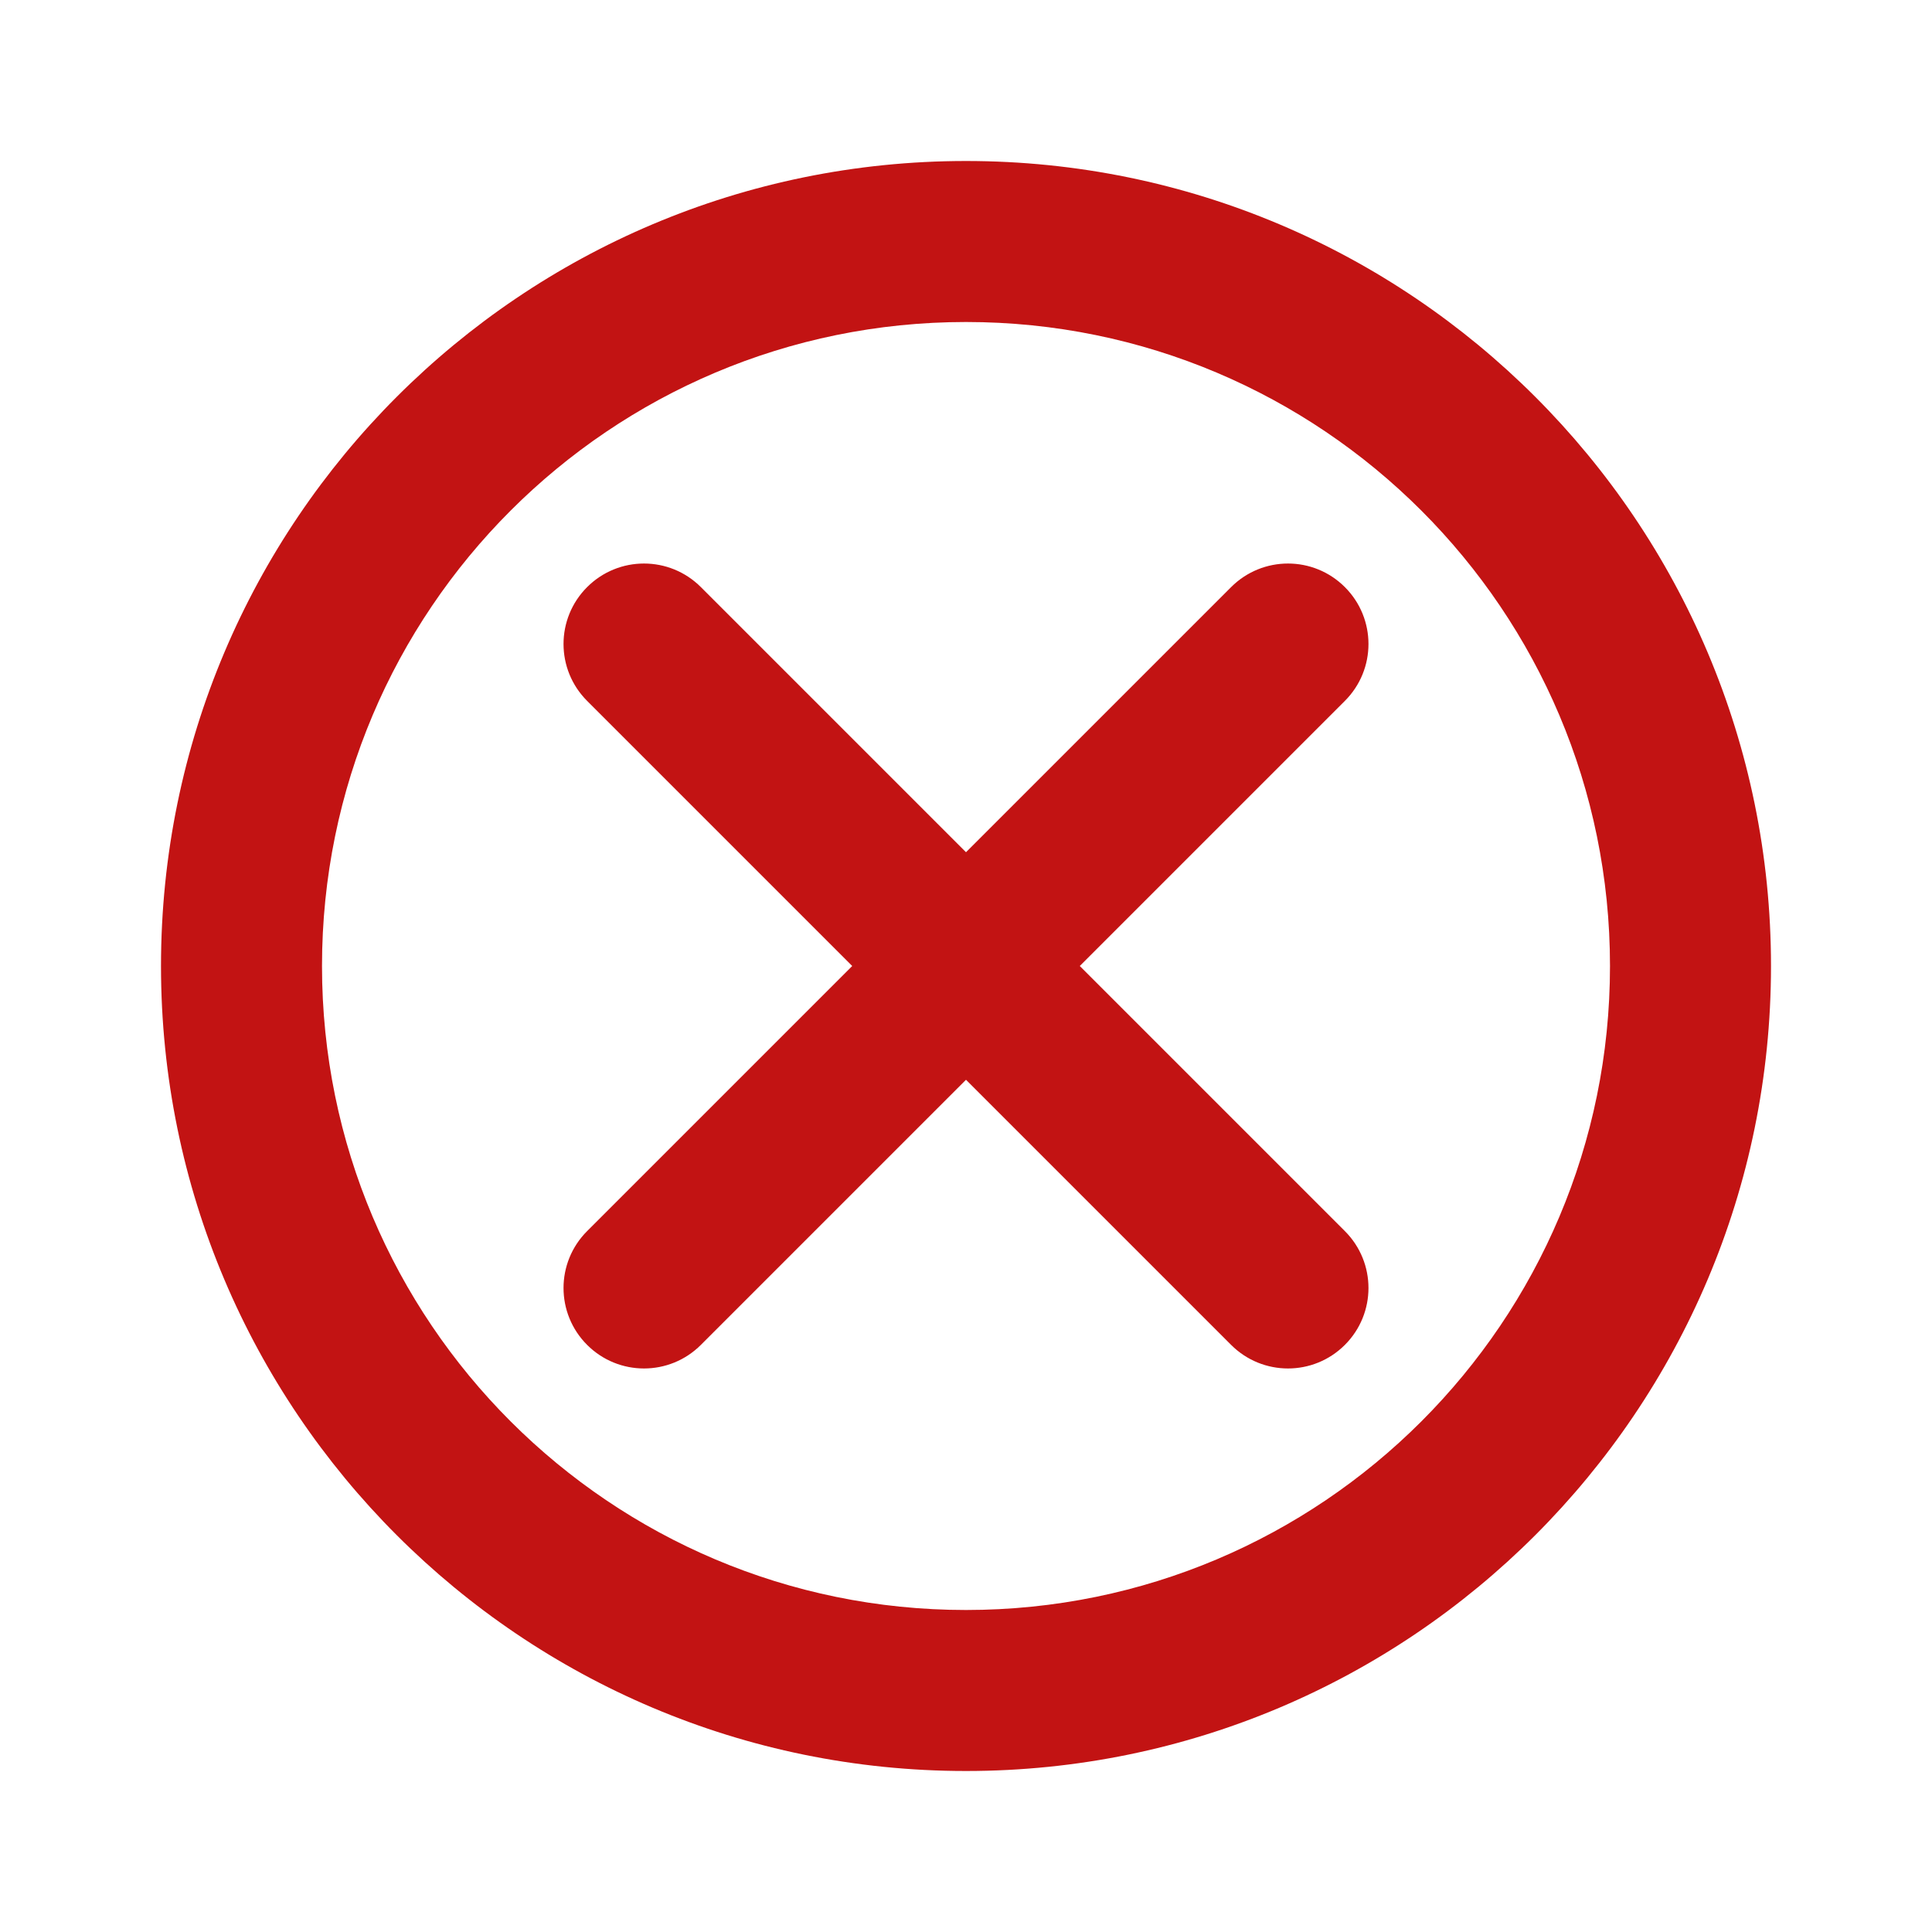 <svg width="18" height="18" viewBox="0 0 18 18" fill="none" xmlns="http://www.w3.org/2000/svg">
<path d="M12.53 6.53C12.823 6.237 12.823 5.763 12.53 5.47C12.237 5.177 11.763 5.177 11.47 5.47L12.53 6.53ZM5.47 11.47C5.177 11.763 5.177 12.237 5.47 12.53C5.763 12.823 6.237 12.823 6.53 12.53L5.47 11.47ZM6.53 5.47C6.237 5.177 5.763 5.177 5.47 5.47C5.177 5.763 5.177 6.237 5.47 6.53L6.53 5.47ZM11.47 12.53C11.763 12.823 12.237 12.823 12.53 12.53C12.823 12.237 12.823 11.763 12.53 11.47L11.47 12.53ZM11.47 5.47L5.47 11.47L6.53 12.53L12.53 6.53L11.47 5.47ZM5.47 6.53L11.47 12.53L12.53 11.47L6.53 5.47L5.47 6.53ZM15 9C15 12.314 12.314 15 9 15V16.5C13.142 16.5 16.5 13.142 16.5 9H15ZM9 15C5.686 15 3 12.314 3 9H1.5C1.5 13.142 4.858 16.5 9 16.5V15ZM3 9C3 5.686 5.686 3 9 3V1.5C4.858 1.5 1.5 4.858 1.5 9H3ZM9 3C12.314 3 15 5.686 15 9H16.5C16.5 4.858 13.142 1.5 9 1.5V3Z" fill="#C21313"/>
</svg>
